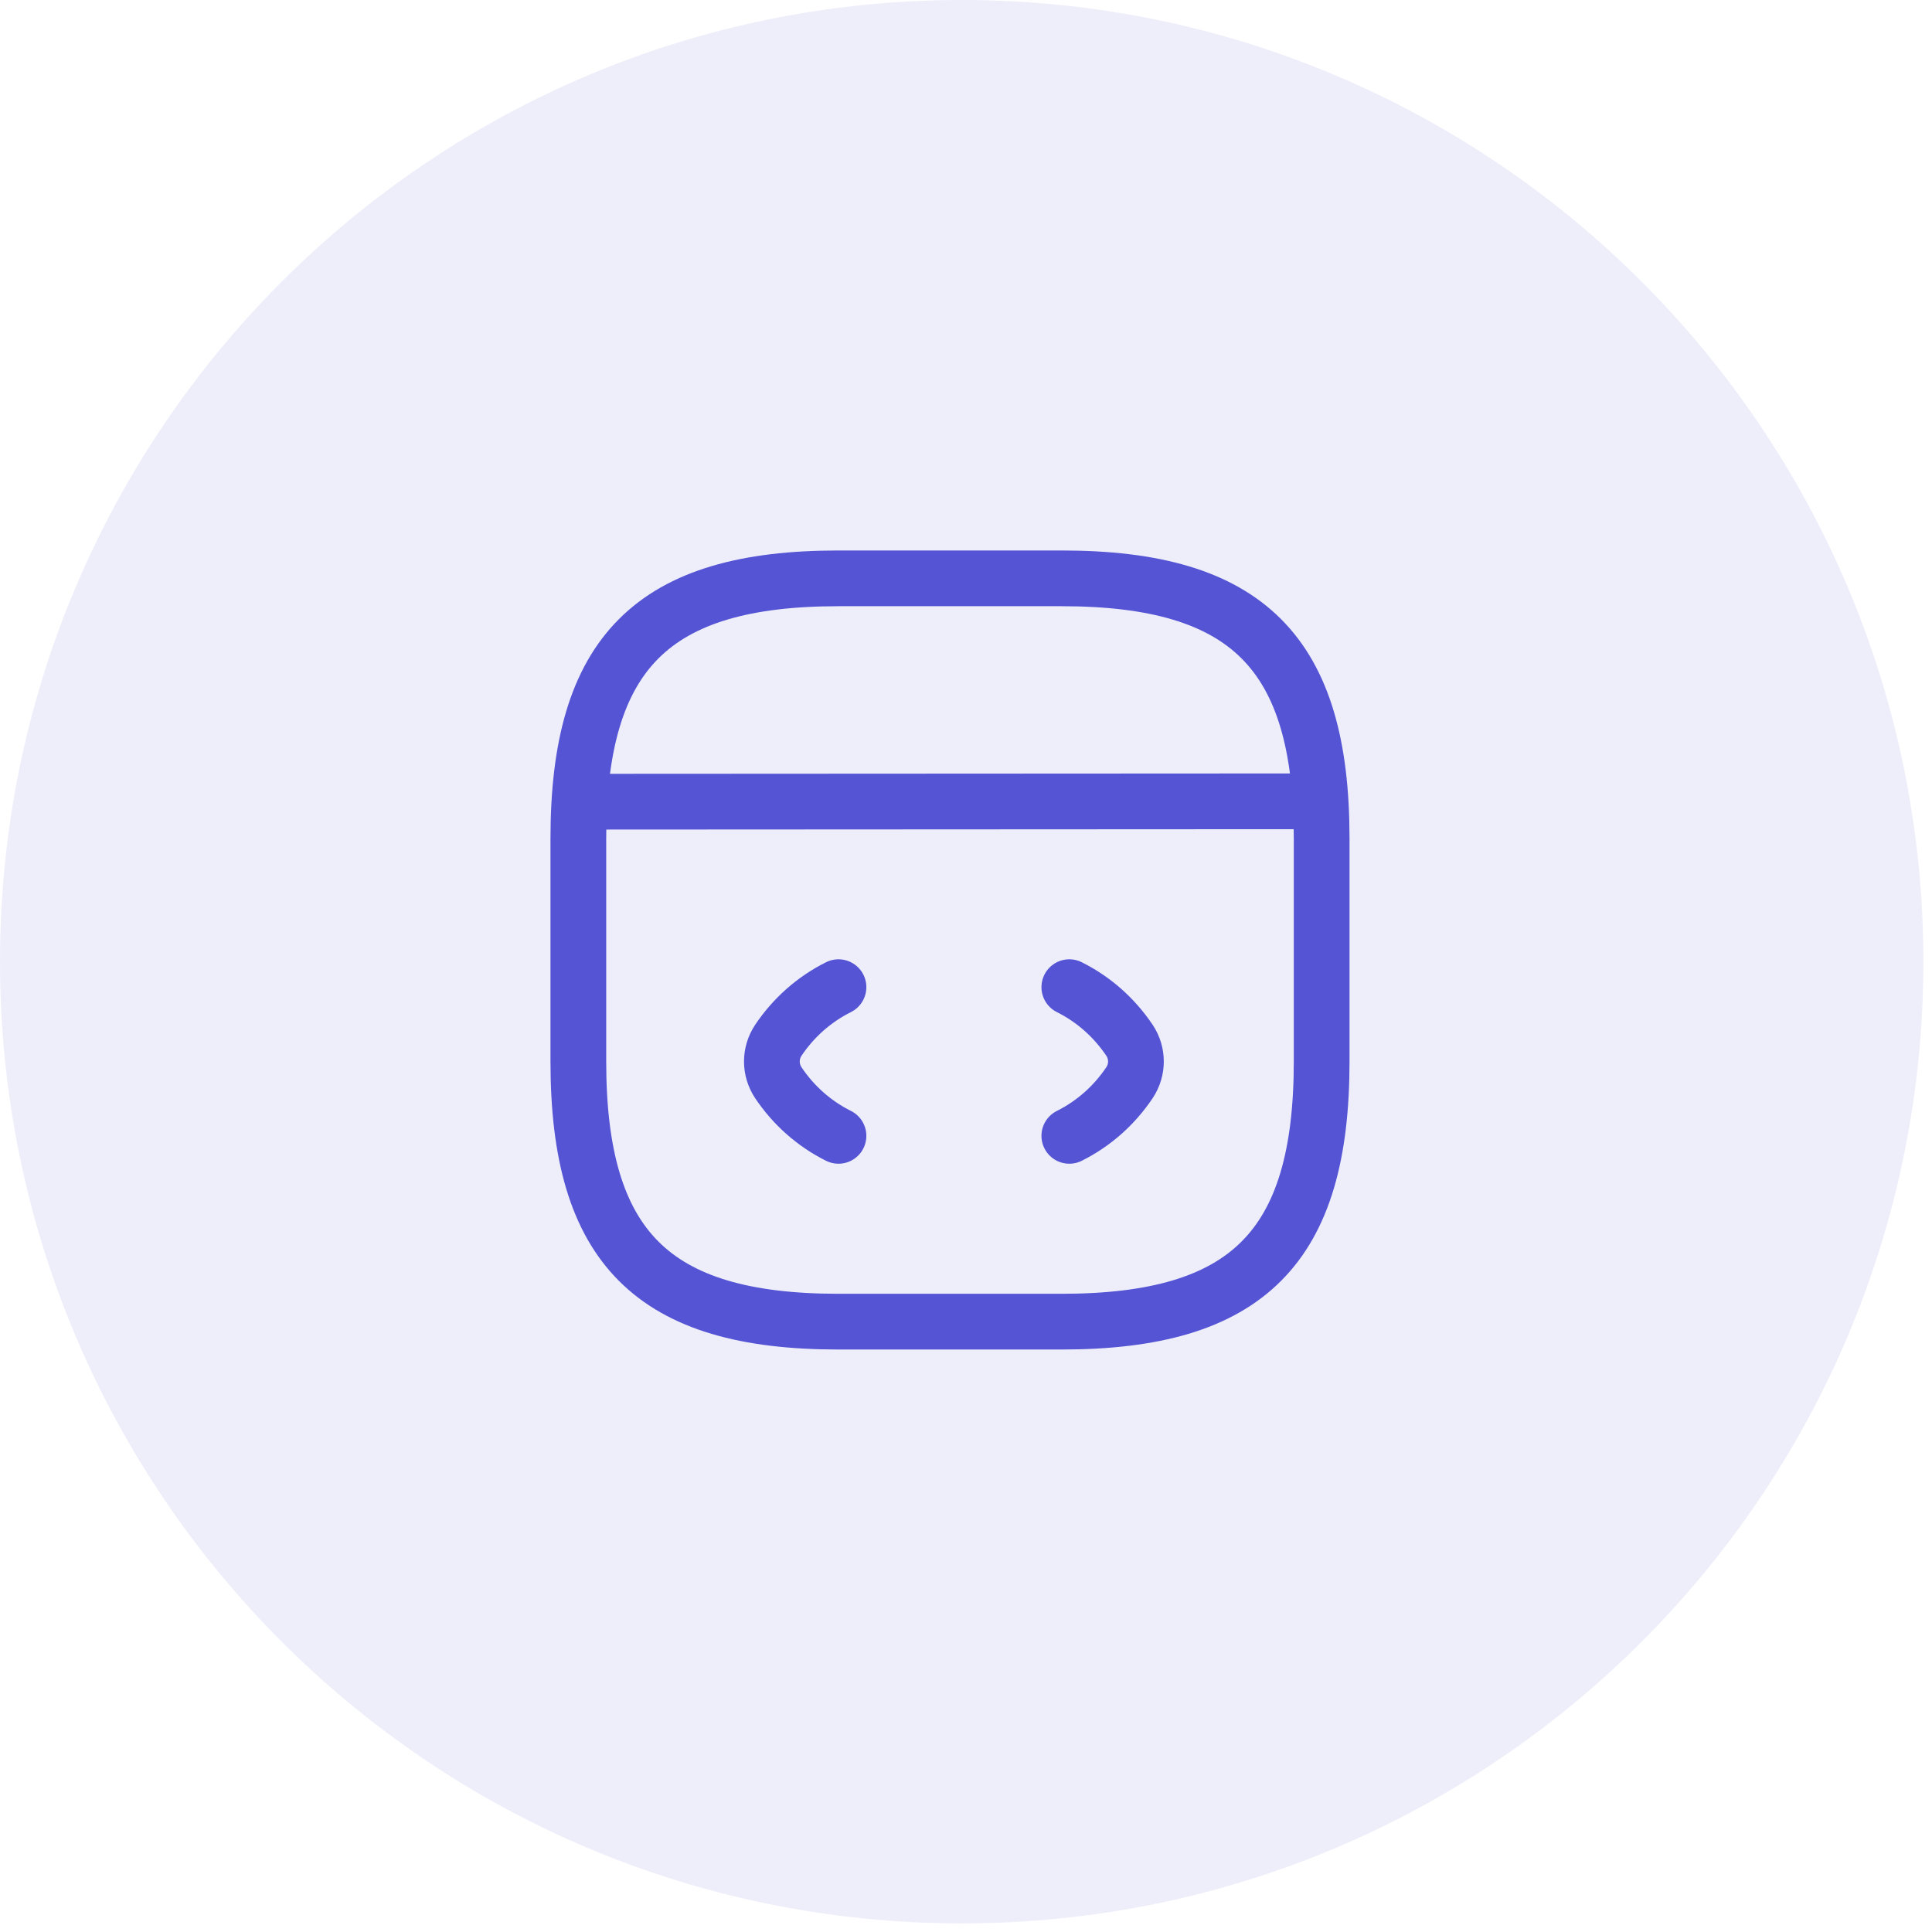 <svg width="46" height="46" viewBox="0 0 46 46" fill="none" xmlns="http://www.w3.org/2000/svg">
<path fill-rule="evenodd" clip-rule="evenodd" d="M22.897 45.795C35.543 45.795 45.795 35.543 45.795 22.897C45.795 10.252 35.543 0 22.897 0C10.252 0 0 10.252 0 22.897C0 35.543 10.252 45.795 22.897 45.795Z" fill="#5454D4" fill-opacity="0.1"/>
<path d="M19.964 23.504C19.38 23.796 18.893 24.23 18.531 24.769C18.327 25.079 18.327 25.468 18.531 25.778C18.893 26.318 19.38 26.752 19.964 27.044" stroke="#5454D4" stroke-width="1.327" stroke-linecap="round" stroke-linejoin="round"/>
<path d="M25.46 23.504C26.044 23.796 26.53 24.23 26.893 24.769C27.097 25.079 27.097 25.468 26.893 25.778C26.53 26.318 26.044 26.752 25.46 27.044" stroke="#5454D4" stroke-width="1.327" stroke-linecap="round" stroke-linejoin="round"/>
<path d="M19.964 31.468H25.274C29.698 31.468 31.468 29.698 31.468 25.274V19.964C31.468 15.54 29.698 13.77 25.274 13.77H19.964C15.54 13.77 13.77 15.54 13.77 19.964V25.274C13.77 29.698 15.54 31.468 19.964 31.468Z" stroke="#5454D4" stroke-width="1.327" stroke-linecap="round" stroke-linejoin="round"/>
<path d="M13.973 19.088L30.982 19.079" stroke="#5454D4" stroke-width="1.327" stroke-linecap="round" stroke-linejoin="round"/>
</svg>
